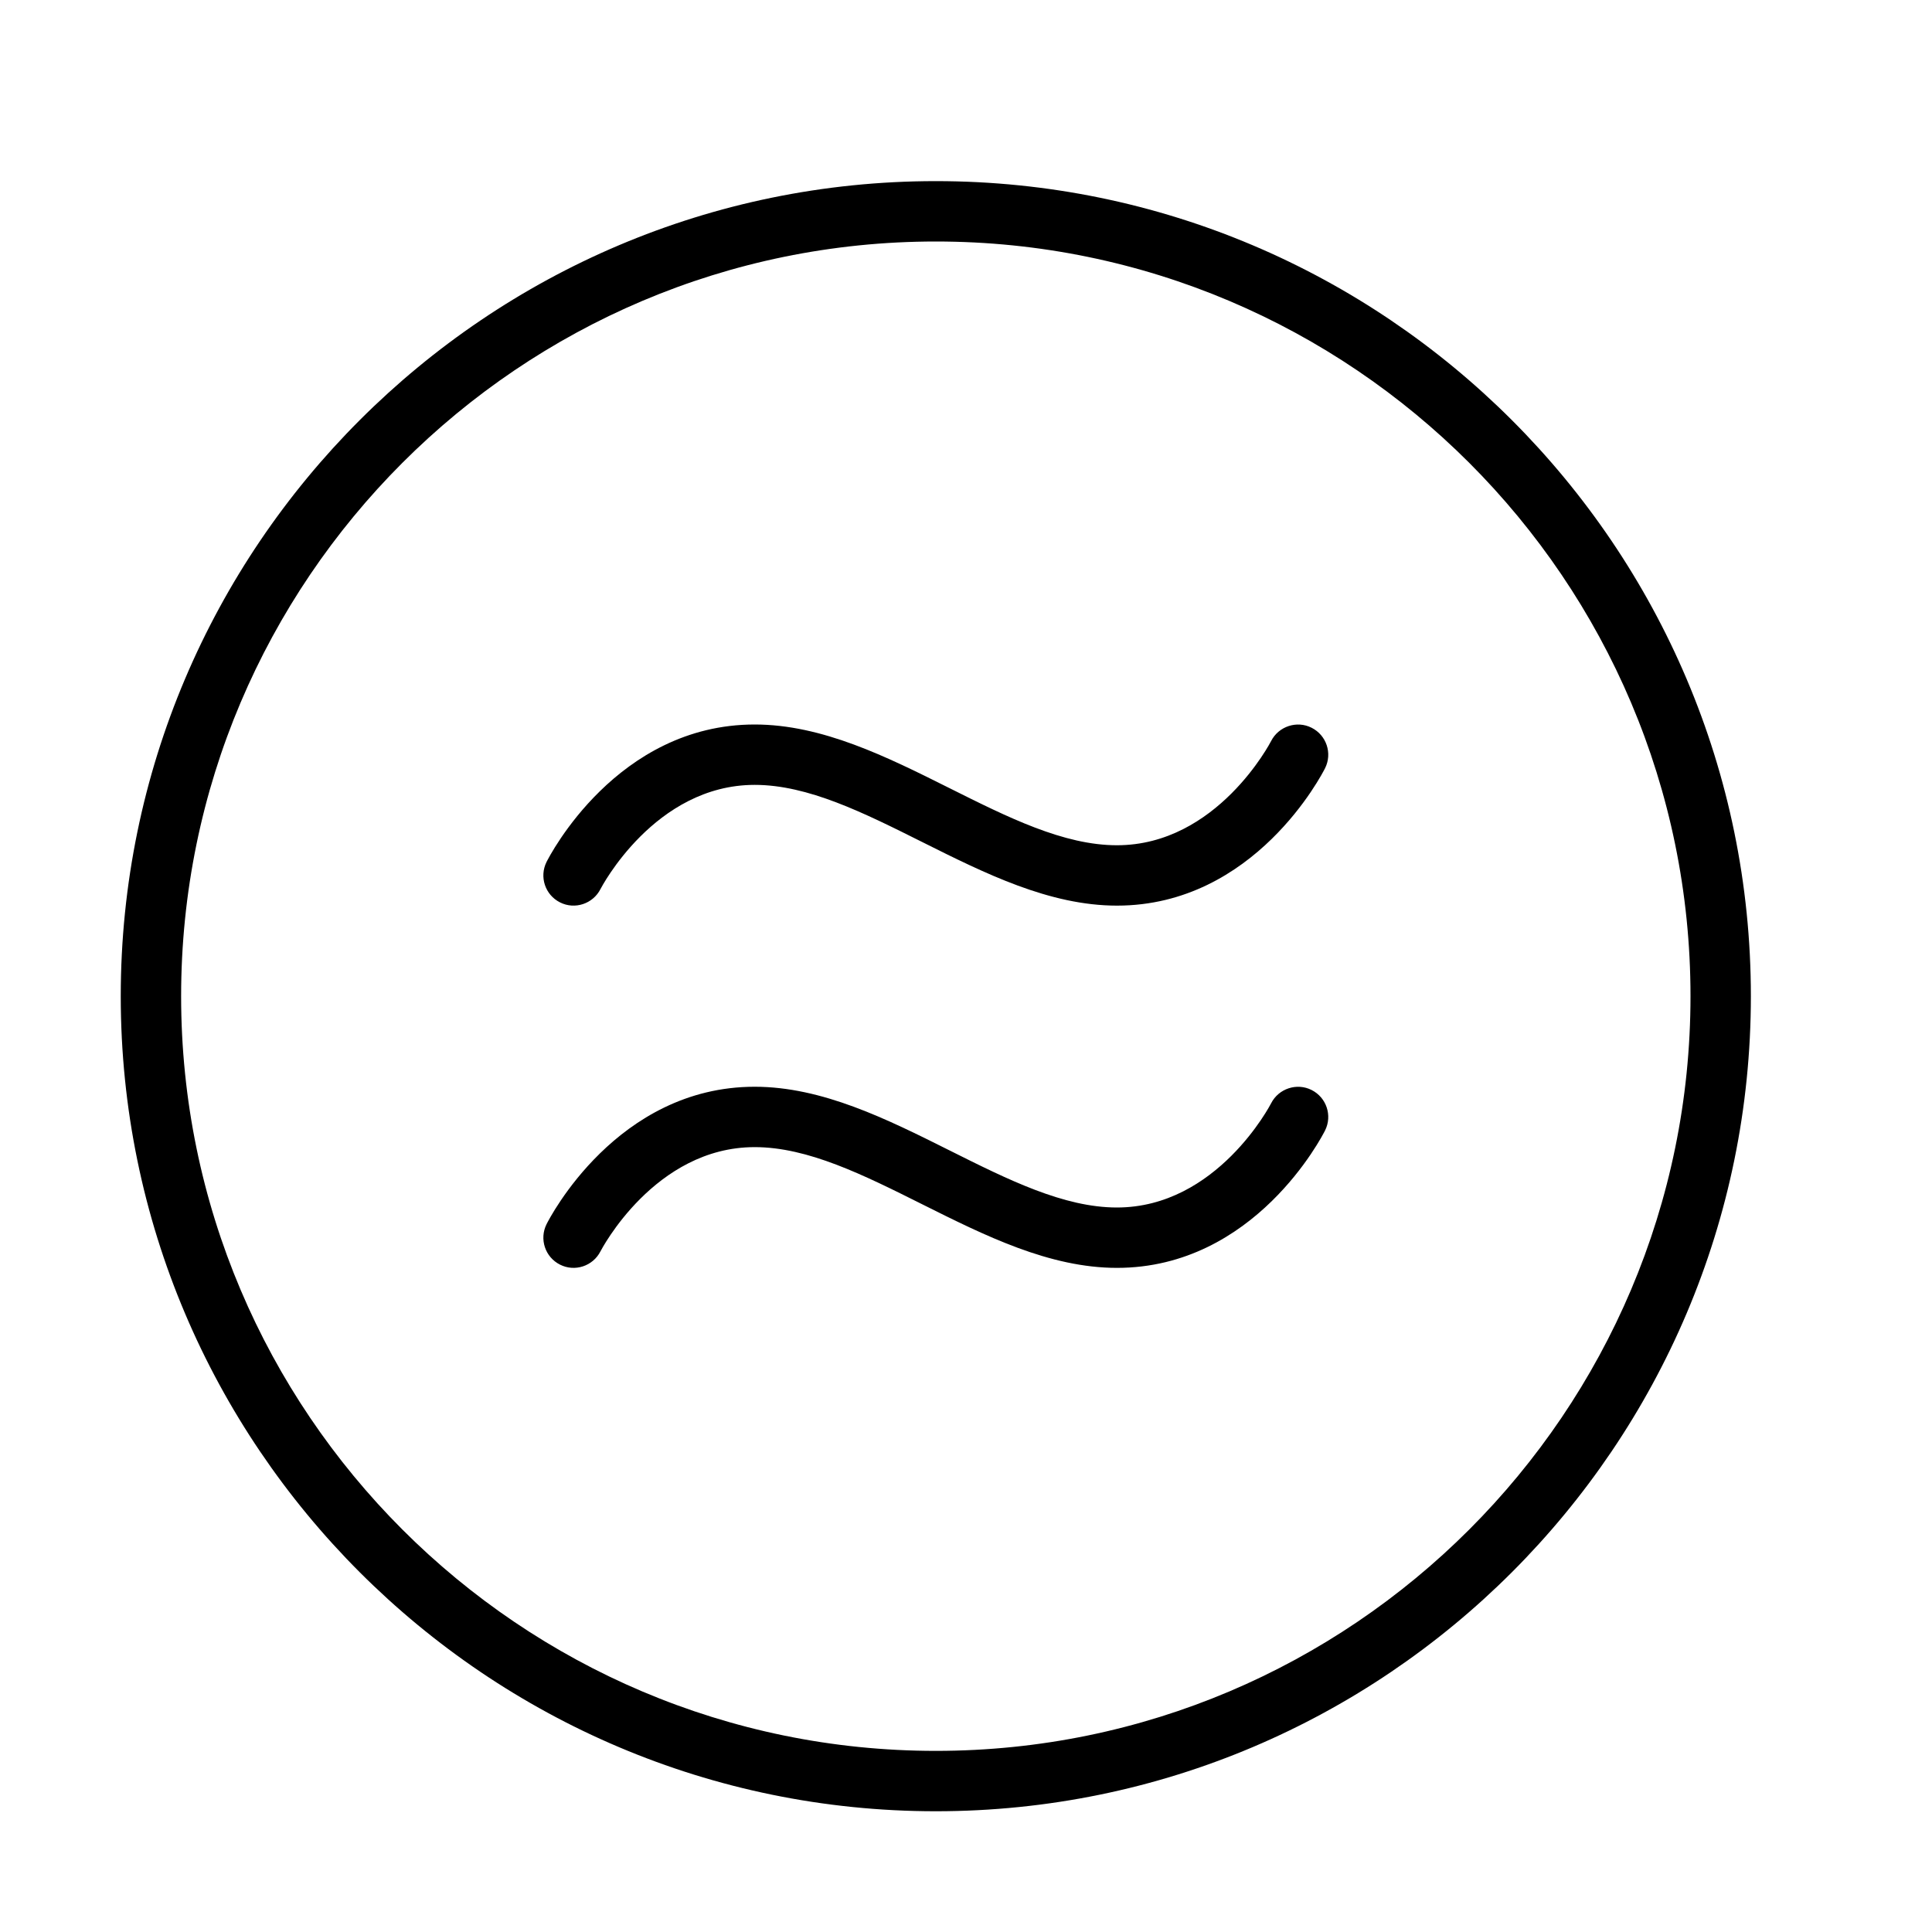 <?xml version="1.0" encoding="UTF-8" standalone="no"?>
<svg width="64px" height="64px" viewBox="0 0 64 64" version="1.1" xmlns="http://www.w3.org/2000/svg" xmlns:xlink="http://www.w3.org/1999/xlink">
    <!-- Generator: Sketch 3.7.2 (28276) - http://www.bohemiancoding.com/sketch -->
    <title>cha-approximately</title>
    <desc>Created with Sketch.</desc>
    <defs></defs>
    <g id="64px-Line" stroke="none" stroke-width="1" fill="none" fill-rule="evenodd">
        <g id="cha-approximately"></g>
        <path d="M31,6 C16.112,6 4,18.112 4,33 C4,47.888 16.112,60 31,60 C45.888,60 58,47.888 58,33 C58,18.112 45.888,6 31,6 L31,6 Z M31,58 C17.215,58 6,46.785 6,33 C6,19.215 17.215,8 31,8 C44.785,8 56,19.215 56,33 C56,46.785 44.785,58 31,58 L31,58 Z" id="Shape" fill="#000000"></path>
        <path d="M43.449,24.108 C42.961,23.86 42.356,24.059 42.107,24.549 C42.09,24.584 40.316,28 37,28 C35.236,28 33.396,27.08 31.447,26.105 C29.377,25.07 27.236,24 25,24 C20.435,24 18.198,28.367 18.105,28.553 C17.859,29.046 18.058,29.644 18.55,29.892 C19.041,30.142 19.643,29.941 19.892,29.451 C19.91,29.416 21.684,26 25,26 C26.764,26 28.604,26.92 30.553,27.895 C32.623,28.93 34.764,30 37,30 C41.565,30 43.802,25.633 43.895,25.447 C44.141,24.954 43.941,24.356 43.449,24.108 L43.449,24.108 Z" id="Shape" fill="#000000"></path>
        <path d="M43.449,36.108 C42.961,35.86 42.356,36.059 42.107,36.549 C42.09,36.584 40.316,40 37,40 C35.236,40 33.396,39.08 31.447,38.105 C29.377,37.07 27.236,36 25,36 C20.435,36 18.198,40.367 18.105,40.553 C17.859,41.046 18.058,41.644 18.55,41.892 C19.041,42.142 19.643,41.942 19.892,41.451 C19.91,41.416 21.684,38 25,38 C26.764,38 28.604,38.92 30.553,39.895 C32.623,40.93 34.764,42 37,42 C41.565,42 43.802,37.633 43.895,37.447 C44.141,36.954 43.941,36.356 43.449,36.108 L43.449,36.108 Z" id="Shape" fill="#000000"></path>
    </g>
</svg>